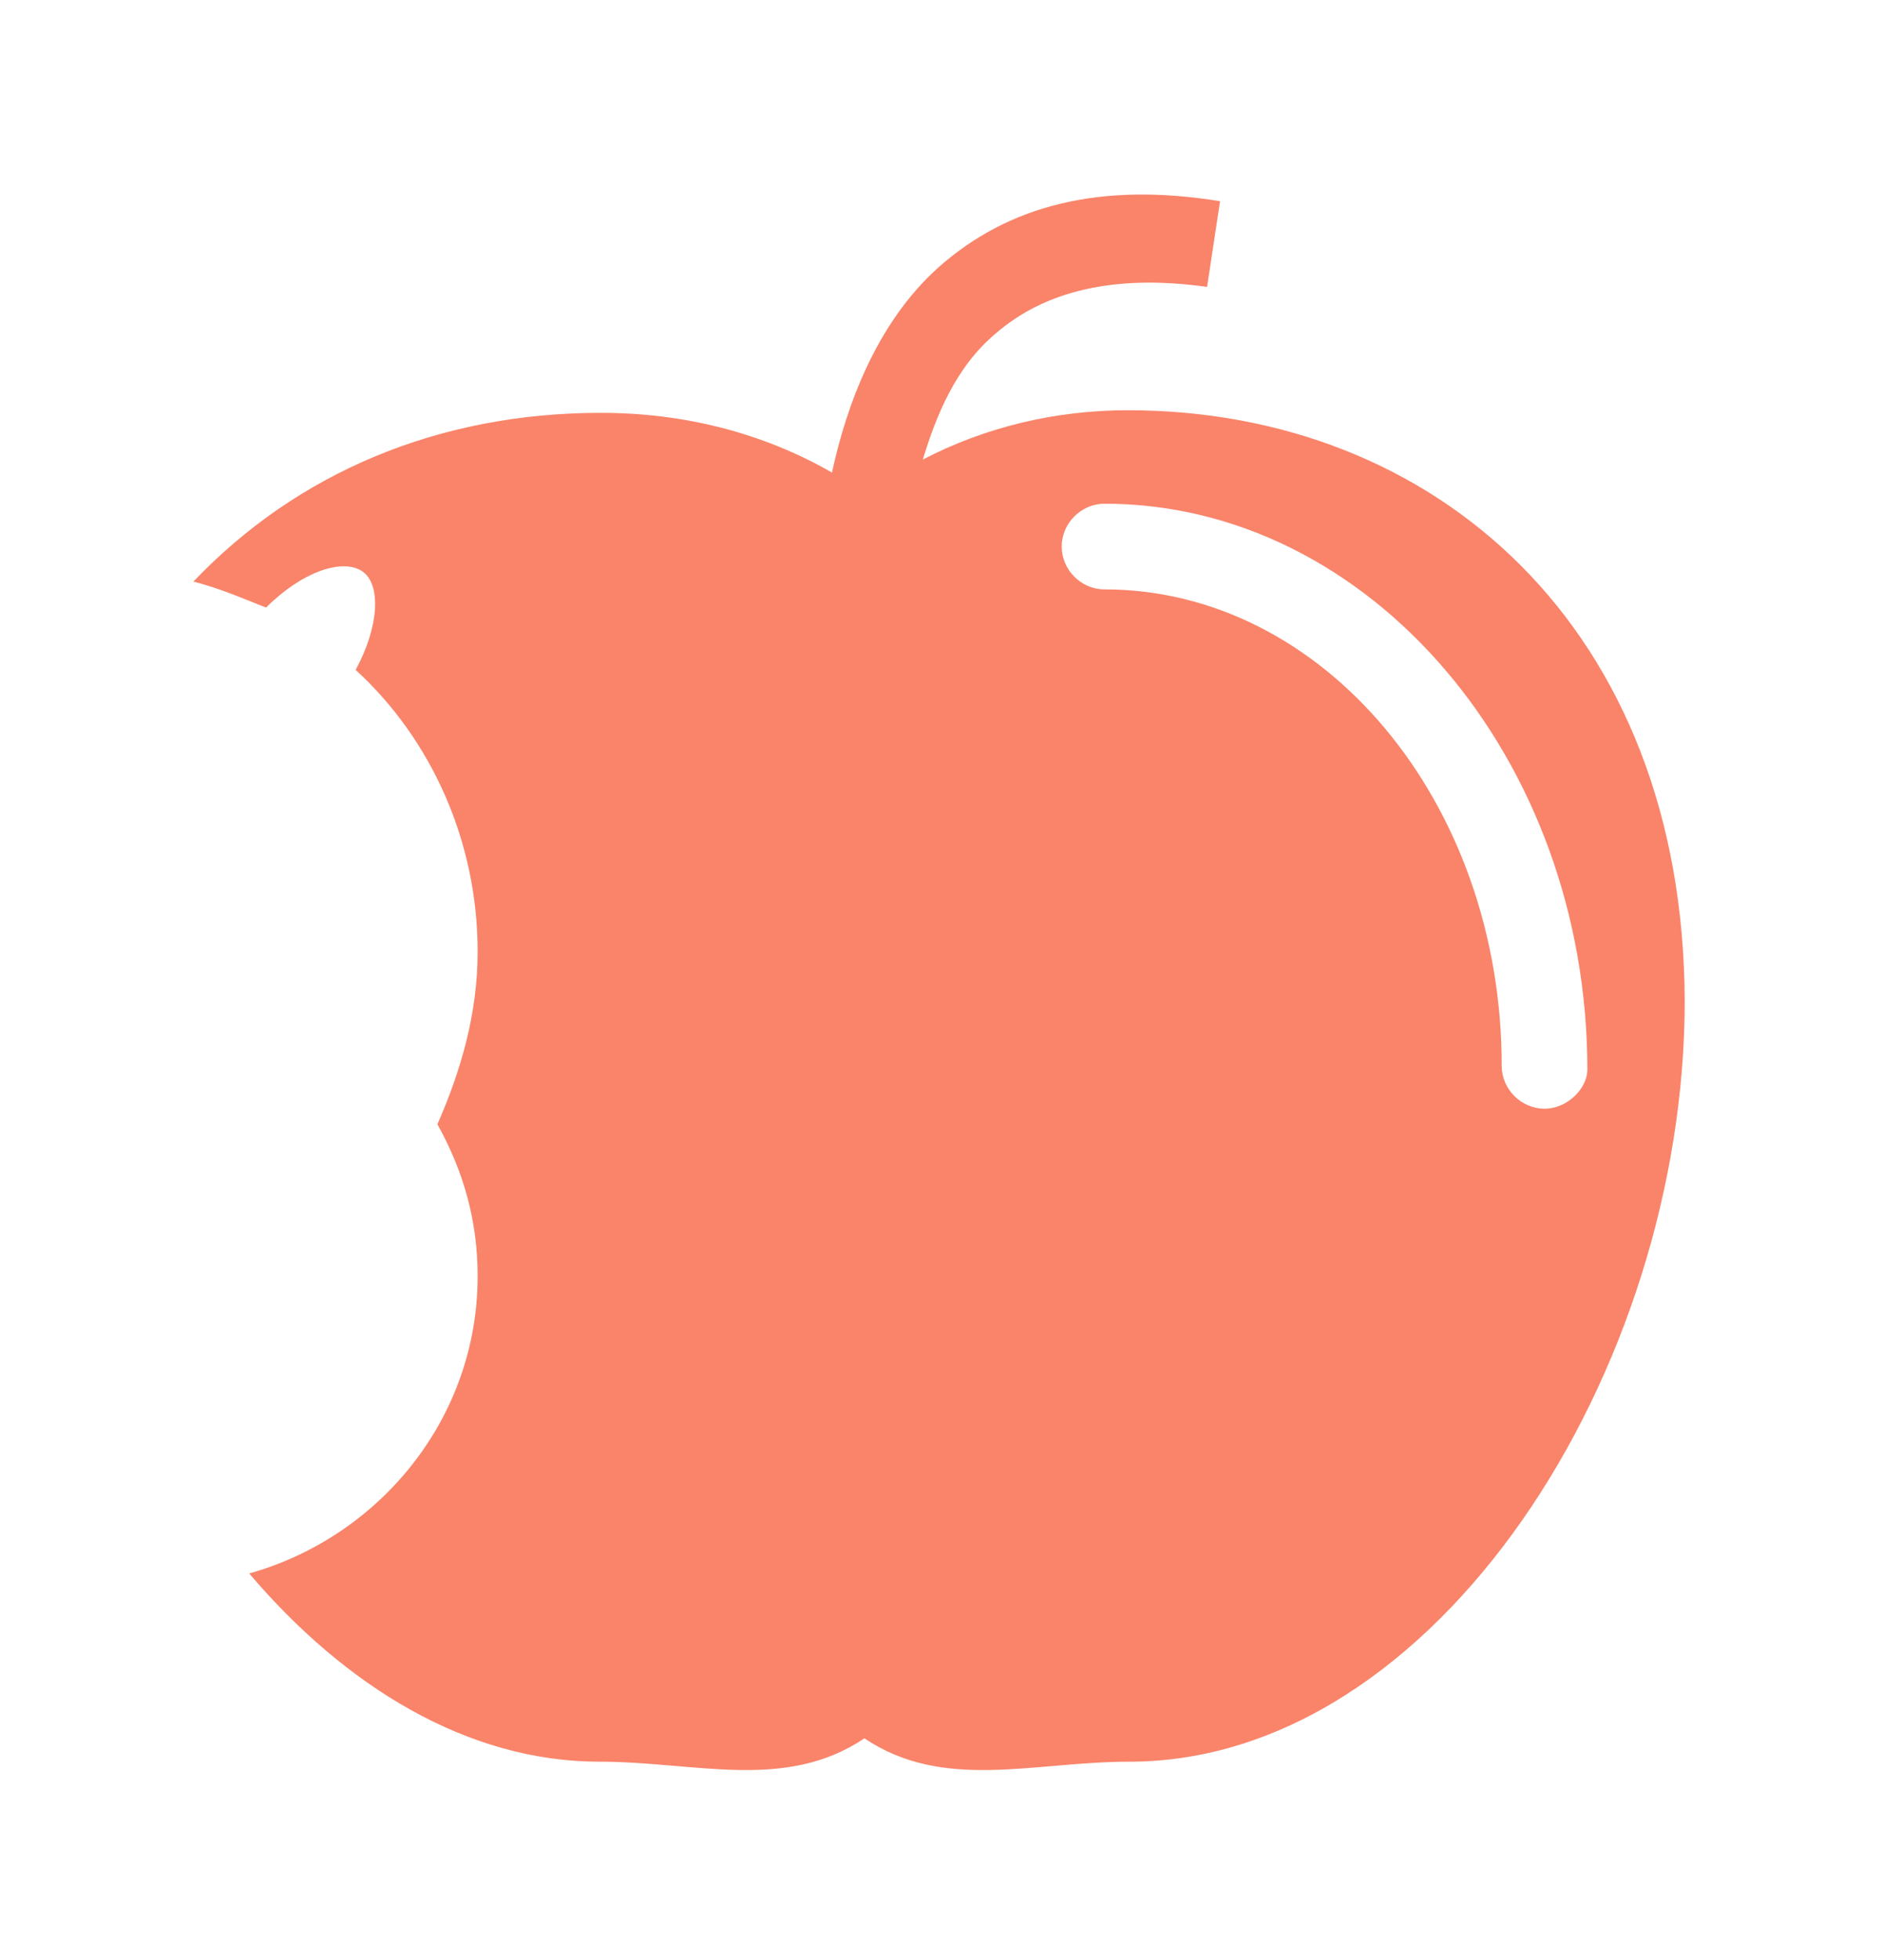 <?xml version="1.0" encoding="utf-8"?>
<!-- Generator: Adobe Illustrator 19.0.0, SVG Export Plug-In . SVG Version: 6.00 Build 0)  -->
<svg version="1.1" id="Layer_1" xmlns="http://www.w3.org/2000/svg" xmlns:xlink="http://www.w3.org/1999/xlink" x="0px" y="0px"
	 viewBox="107 297 145 151" style="enable-background:new 107 297 145 151;" xml:space="preserve">
<style type="text/css">
	.st0{fill:#f9846a;}
</style>
<g>
	<path class="st0" d="M193.9,328.6c-5.6,0-11,1.3-15.8,3.8c1-3.3,2.5-7.1,5.6-9.7c3.8-3.3,9.2-4.6,16.3-3.6l1-6.6
		c-9.2-1.5-16.3,0.3-21.7,5.1c-4.8,4.3-7.1,10.7-8.2,15.8c-5.4-3.1-11.5-4.6-17.8-4.6c-12.5,0-23.4,4.6-31.4,13c2,0.5,3.8,1.3,5.6,2
		c2.8-2.8,5.9-3.8,7.4-2.8c1.5,1,1.3,4.3-0.5,7.6c5.9,5.4,9.4,13.3,9.4,21.7c0,4.8-1.3,9.2-3.1,13.3c2,3.6,3.1,7.4,3.1,11.7
		c0,11-7.6,20.1-17.6,22.9c7.4,8.7,16.8,14.5,27,14.5c7.4,0,14.3,2.3,20.4-1.8c6.1,4.1,13,1.8,20.4,1.8c23.7,0,42.8-30.1,42.8-58.6
		C236.7,345.4,217.6,328.6,193.9,328.6z M226,382.4c-1.8,0-3.3-1.5-3.3-3.3c0-20.4-13.8-36.7-30.6-36.7c-1.8,0-3.3-1.5-3.3-3.3
		c0-1.8,1.5-3.3,3.3-3.3c20.4,0,37.2,19.6,37.2,43.6C229.3,380.8,227.8,382.4,226,382.4z"/>
</g>
</svg>
